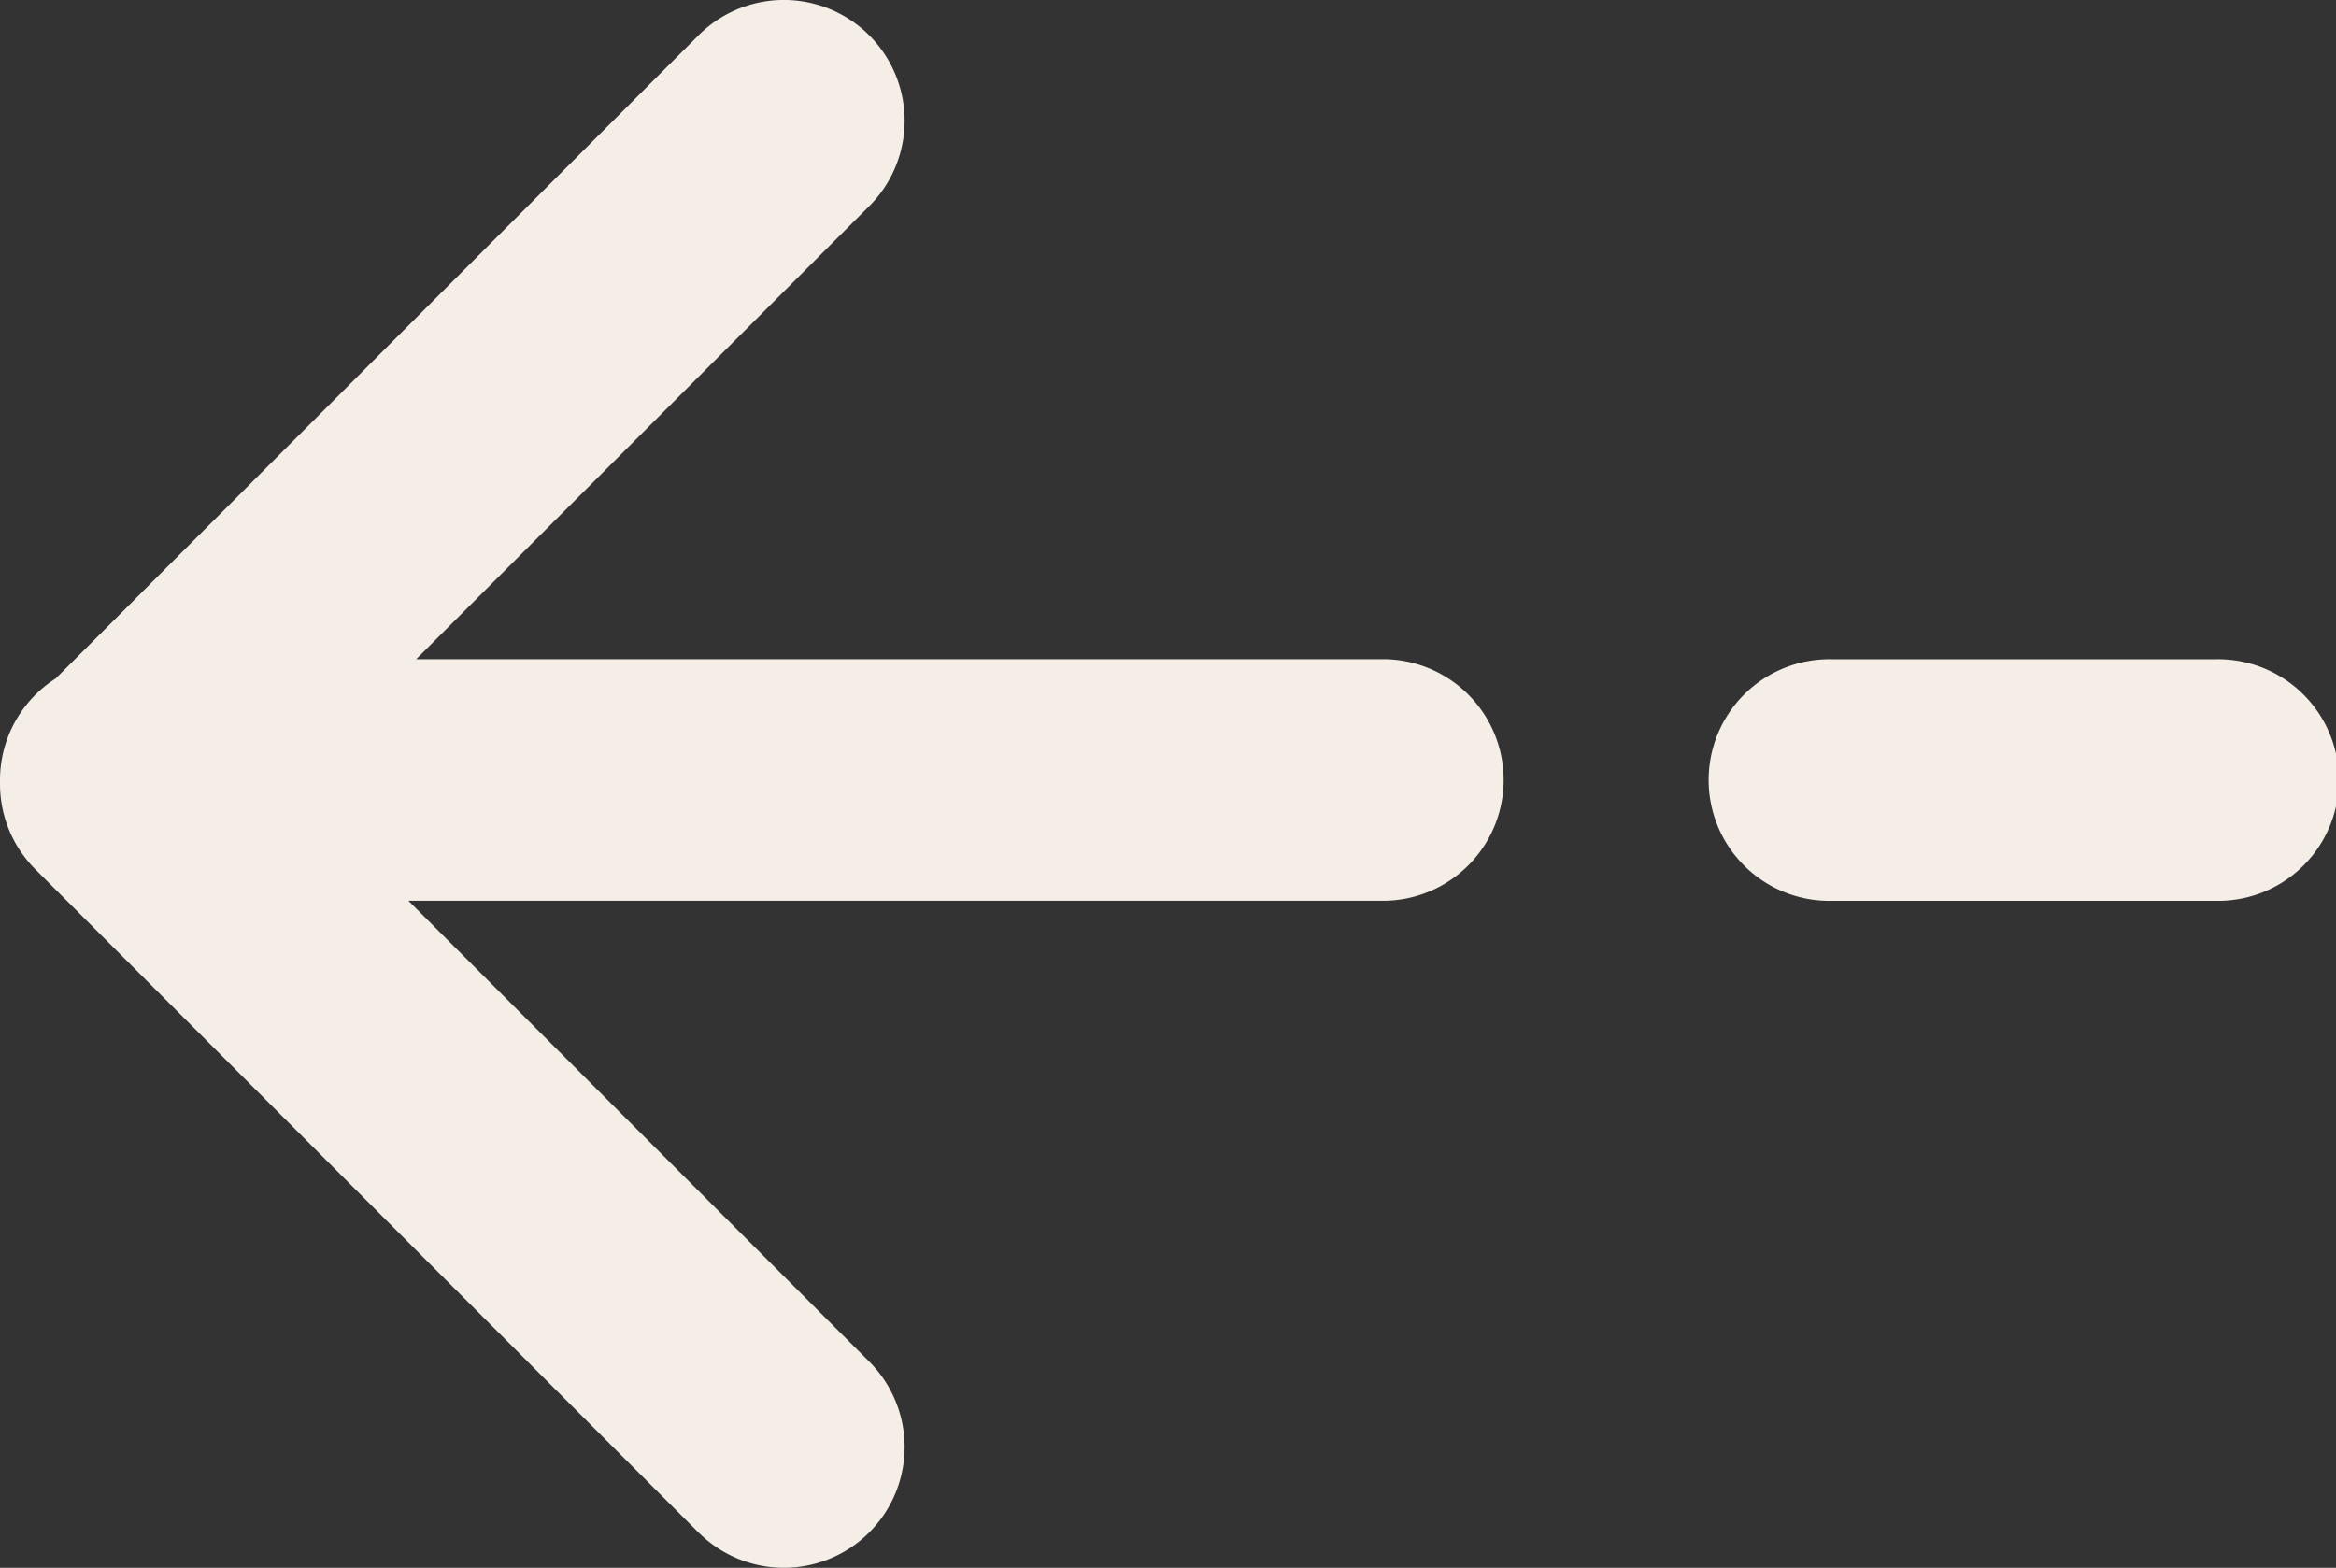 <svg xmlns="http://www.w3.org/2000/svg" width="33.514" height="22.492" viewBox="0 0 33.514 22.492">
  <rect x="0" y="0" width="33.514" height="22.492" fill="#333333" stroke="none"/>
  <path id="Union_7" data-name="Union 7" d="M10.021,21.985.507,12.471A1.732,1.732,0,0,1,0,11.247c0-.009,0-.019,0-.028s0-.019,0-.028A1.731,1.731,0,0,1,.8,9.733L10.021.507a1.732,1.732,0,0,1,2.45,2.45l-6.5,6.5H19.881a1.733,1.733,0,0,1,0,3.465H5.859l6.612,6.612a1.732,1.732,0,0,1-2.45,2.45Zm16.267-9.062a1.733,1.733,0,1,1,0-3.465h5.493a1.733,1.733,0,1,1,0,3.465Z" transform="translate(0)" fill="#f5eee6"/>
</svg>
